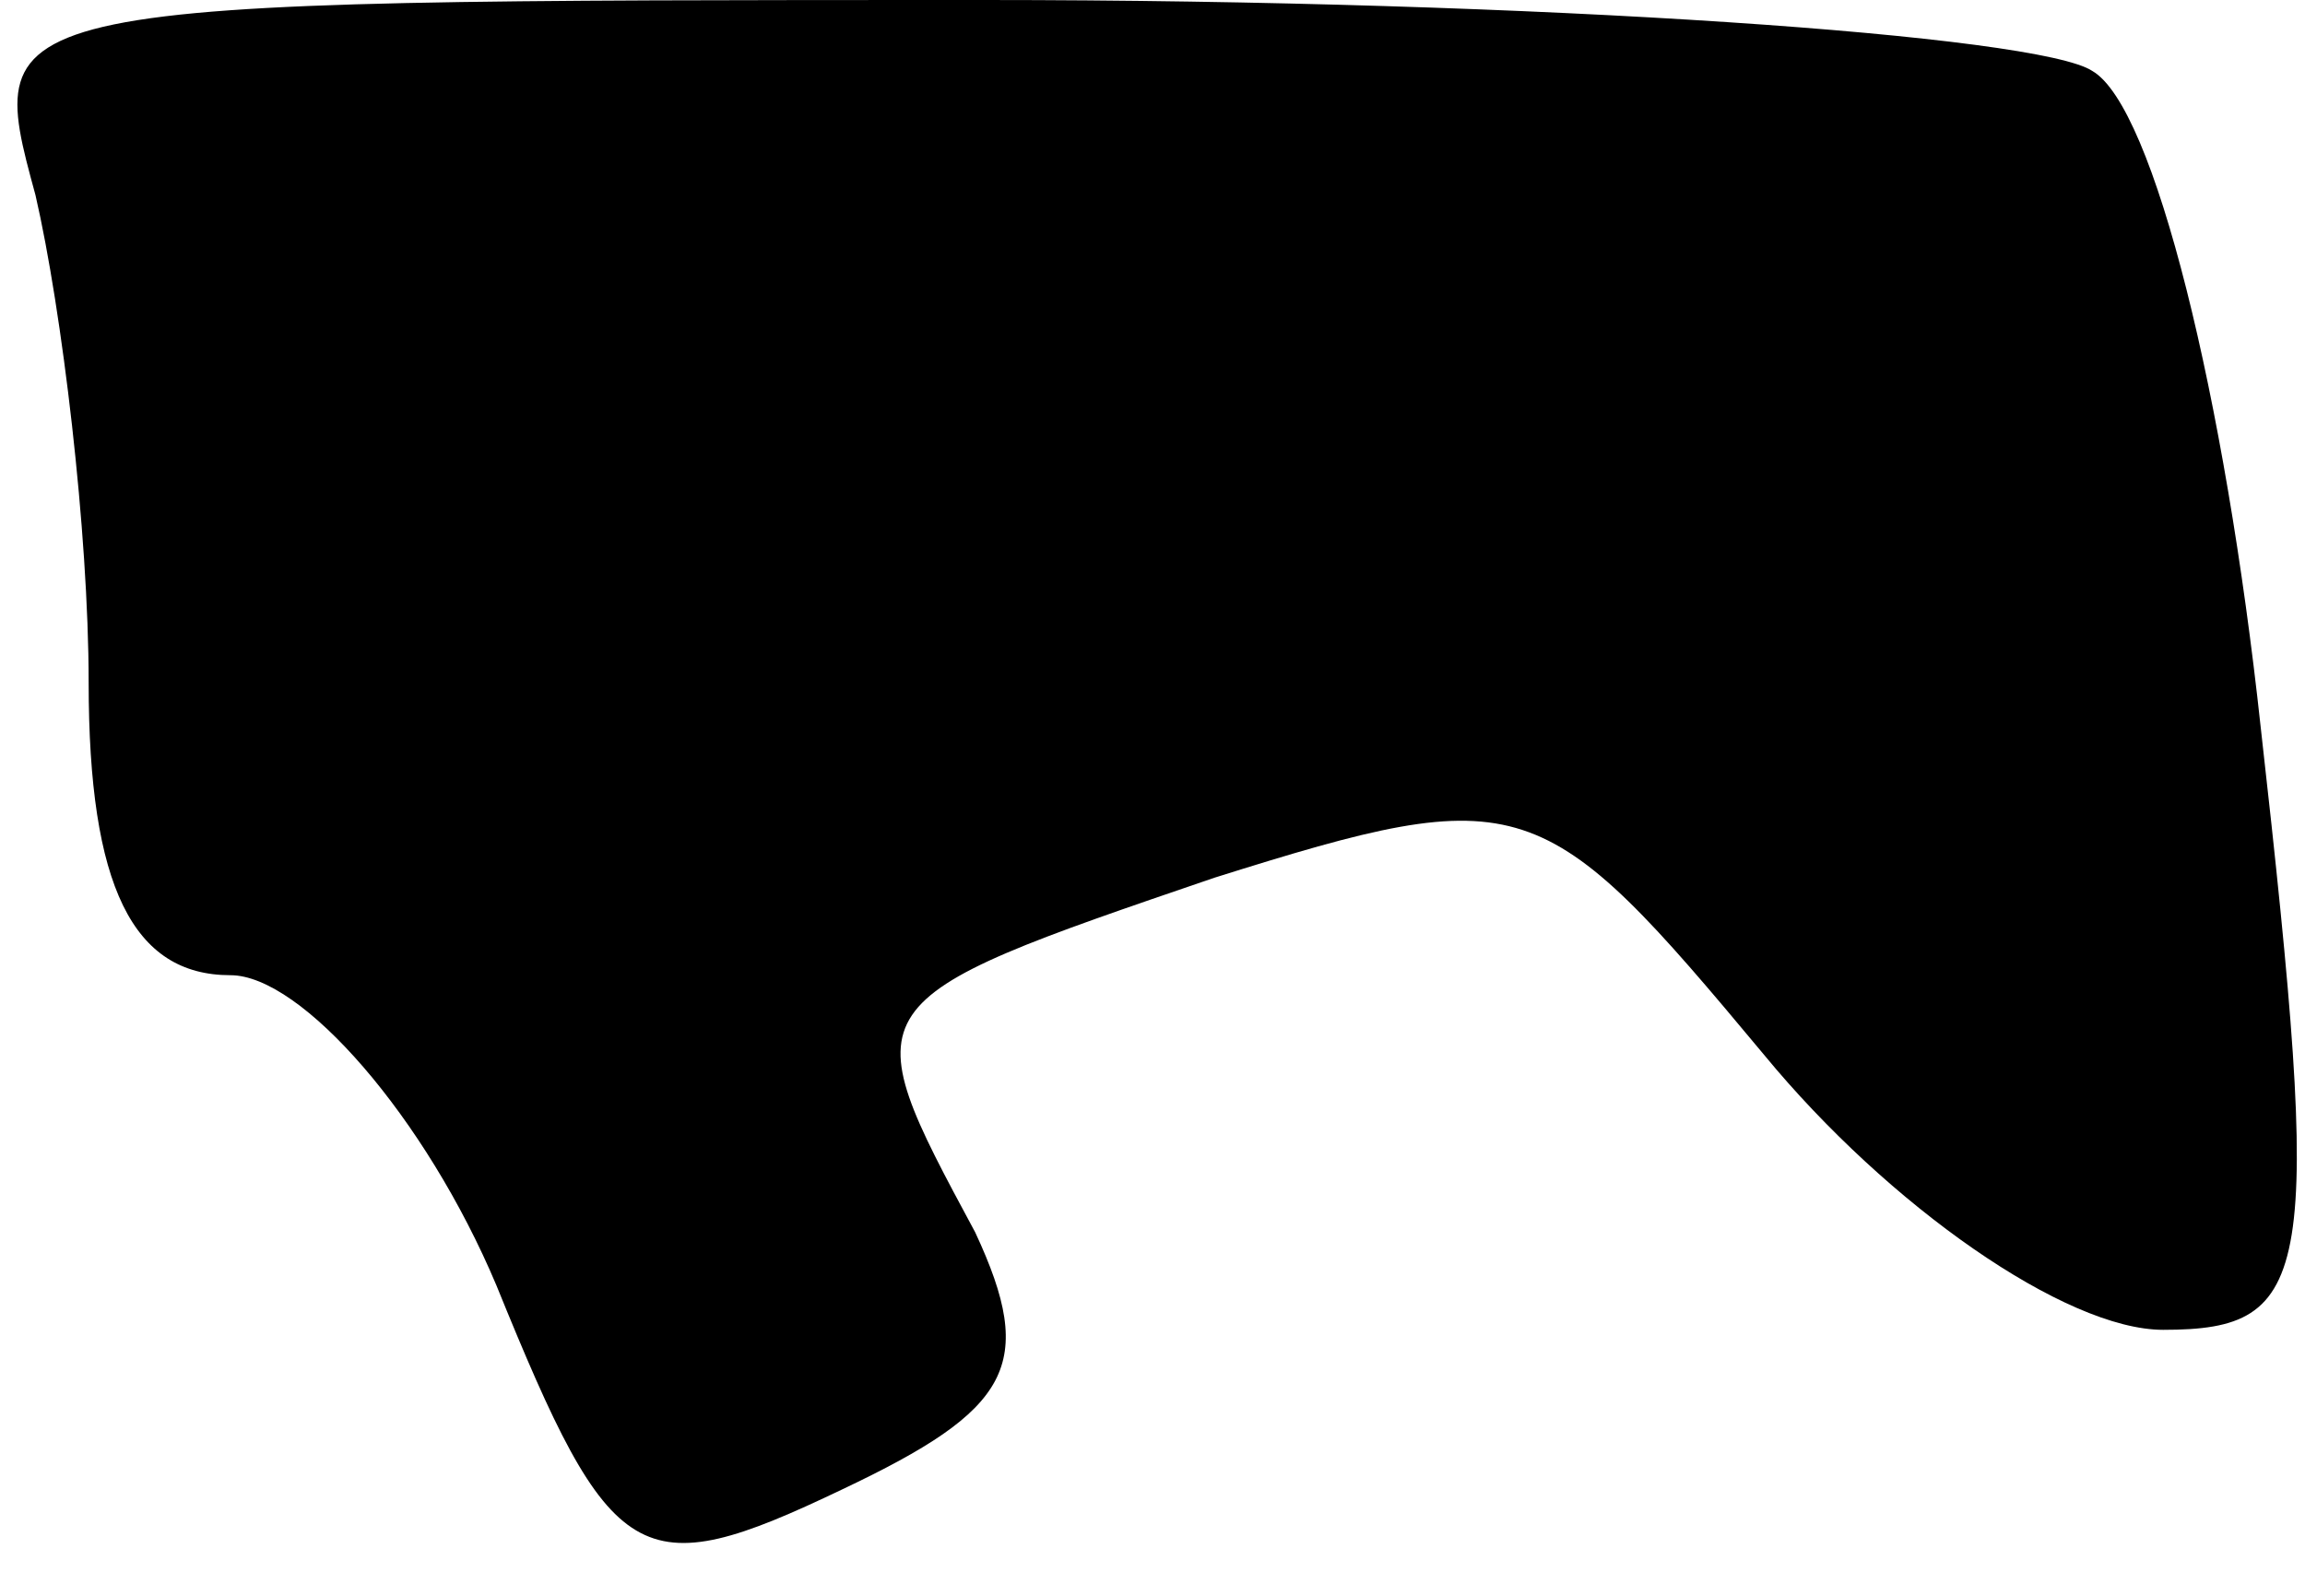 <?xml version="1.0" standalone="no"?>
<!DOCTYPE svg PUBLIC "-//W3C//DTD SVG 20010904//EN"
 "http://www.w3.org/TR/2001/REC-SVG-20010904/DTD/svg10.dtd">
<svg version="1.0" xmlns="http://www.w3.org/2000/svg"
 width="26pt" height="18pt" viewBox="0 0 26 18"
 preserveAspectRatio="xMidYMid meet">
<g transform="translate(0,18) scale(0.1,-0.1)"
fill="#000000" stroke="none">
<path fill="#000000" stroke="none" d="M4 158 c3 -13 6 -38 6 -55 0 -23 5 -33
16 -33 8 0 22 -16 30 -35 13 -32 16 -34 39 -23 19 9 22 14 15 29 -14 26 -14
26 27 40 35 11 37 10 62 -20 14 -17 34 -31 45 -31 17 0 18 6 11 68 -4 37 -12
70 -19 74 -6 4 -62 8 -125 8 -113 0 -113 0 -107 -22z"/>
</g>
</svg>
